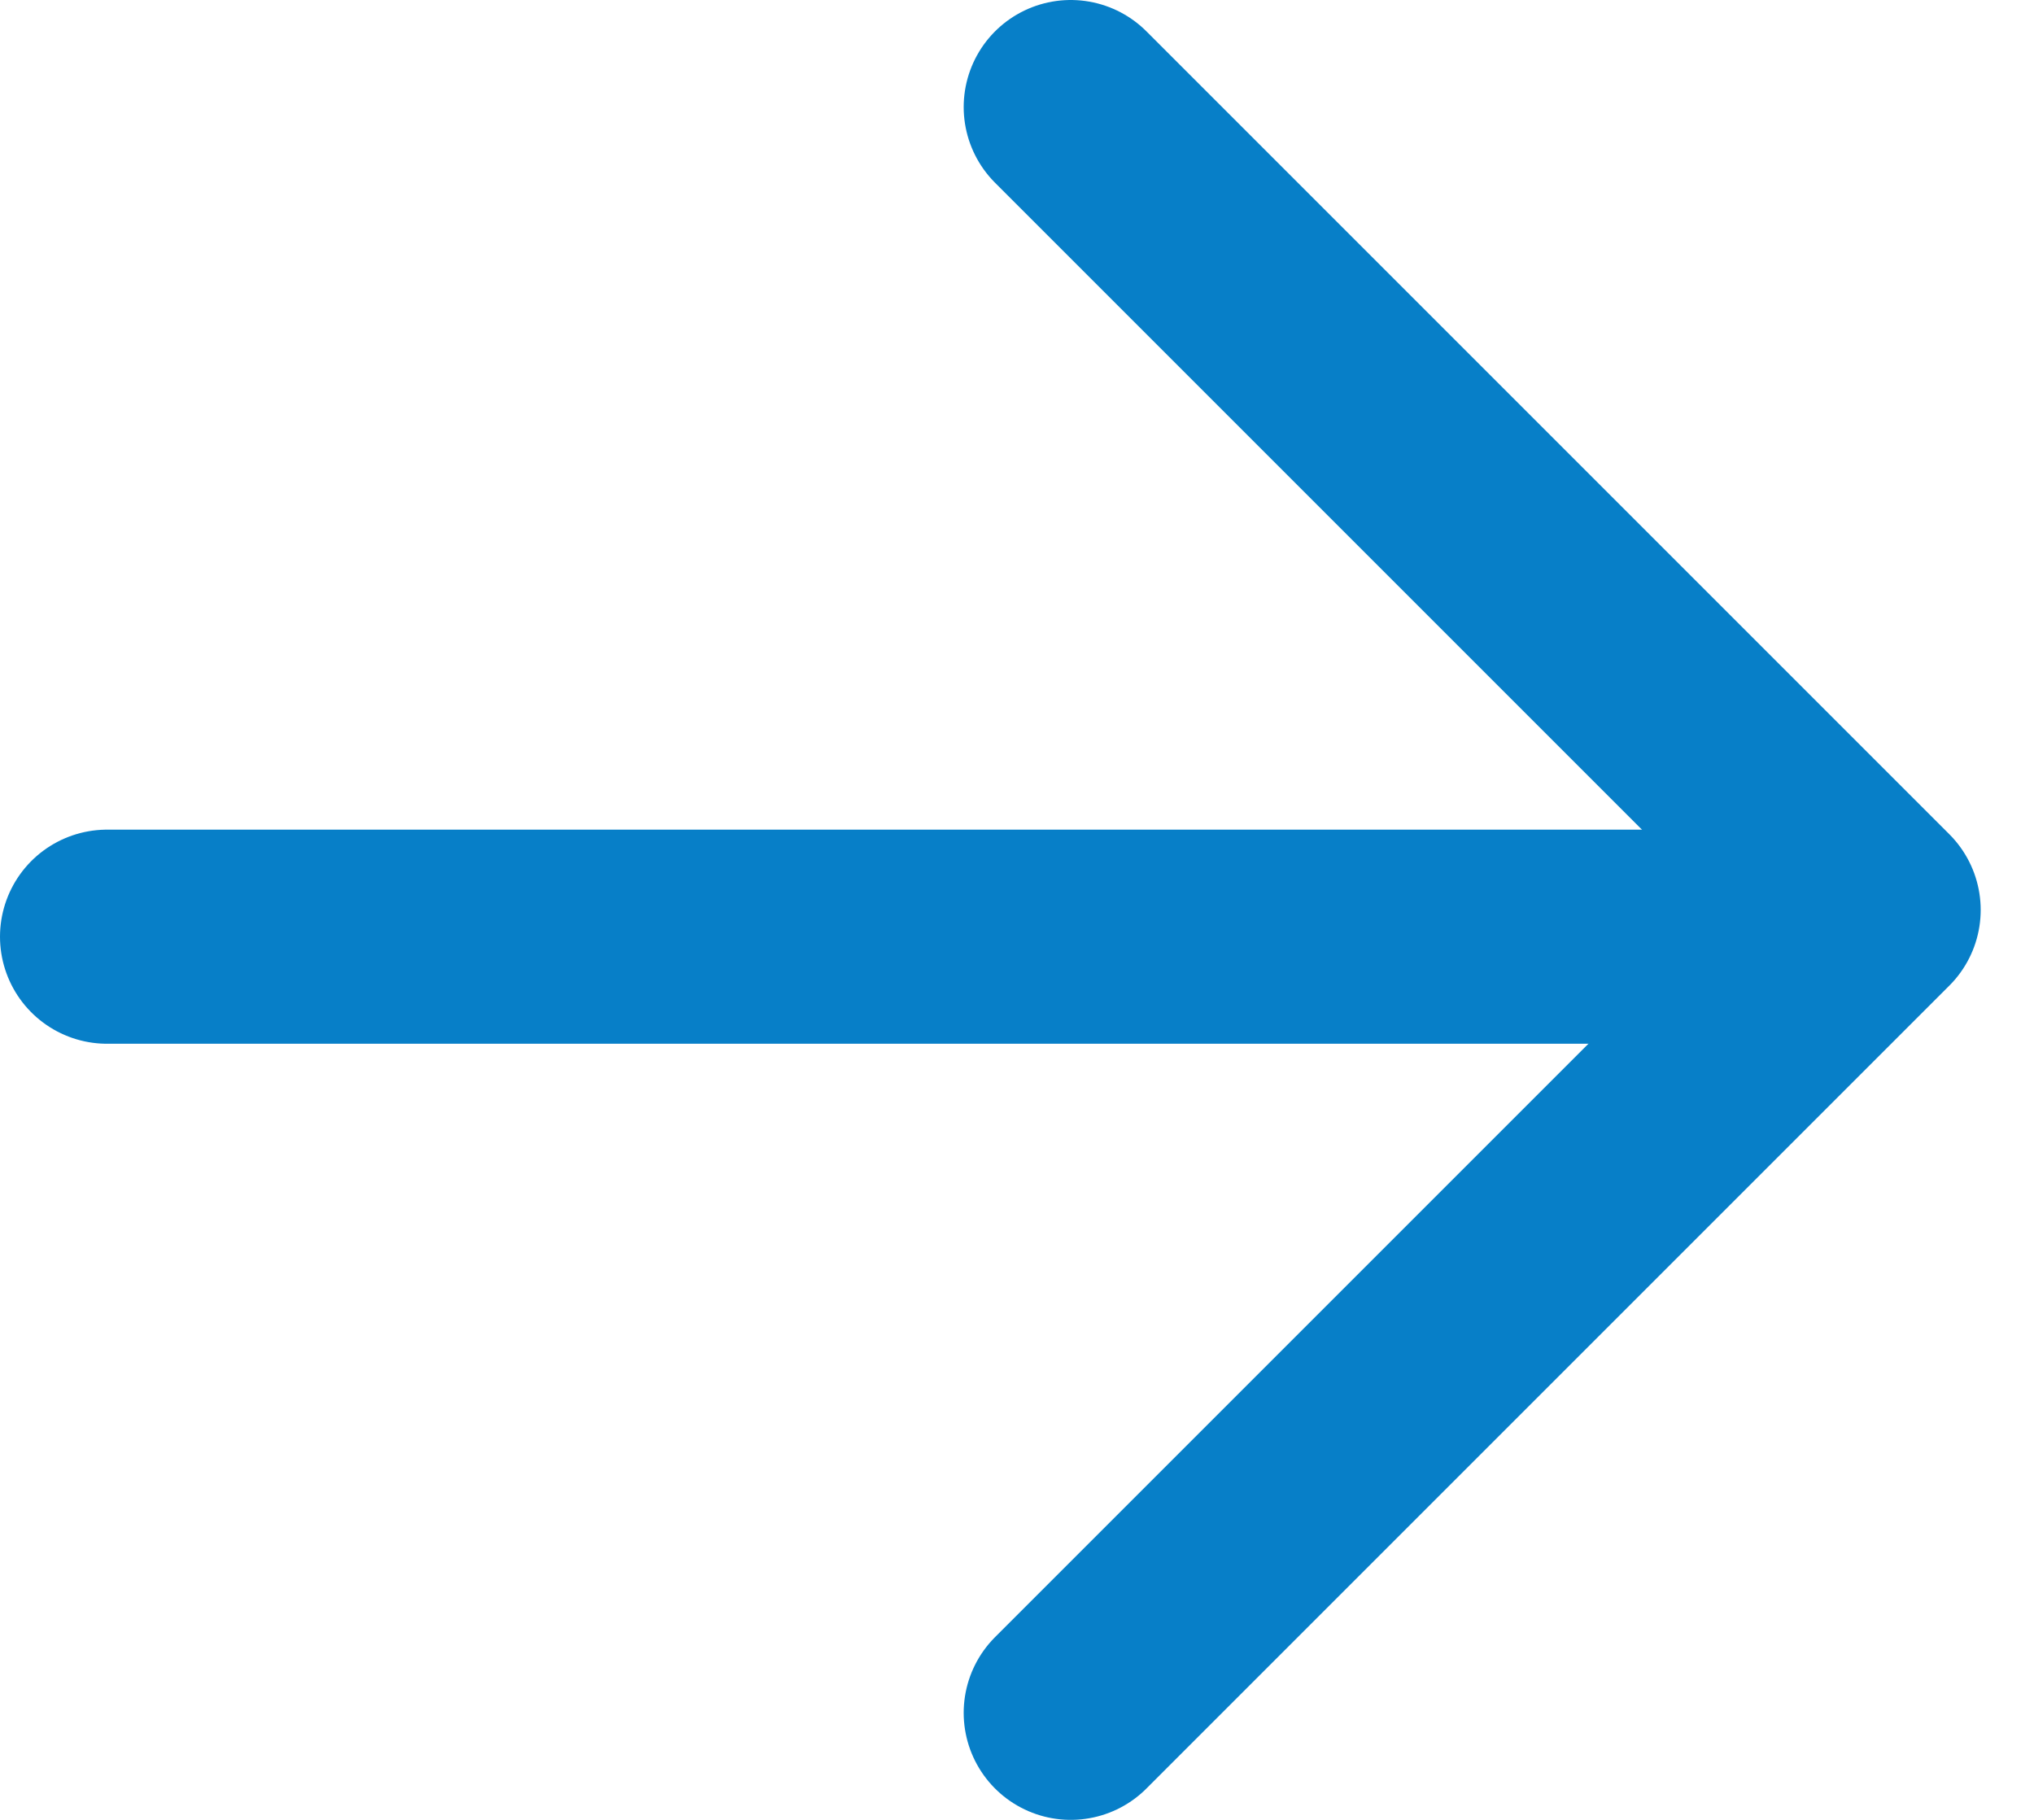 <svg width="19" height="17" viewBox="0 0 19 17" fill="none" xmlns="http://www.w3.org/2000/svg">
<path d="M1 8.75H17.003" stroke="#077FC8" stroke-width="2" stroke-linecap="round" stroke-linejoin="round"/>
<path d="M10.002 16L17.502 8.5L10.002 1" stroke="#077FC8" stroke-width="2" stroke-linecap="round" stroke-linejoin="round"/>
</svg>
